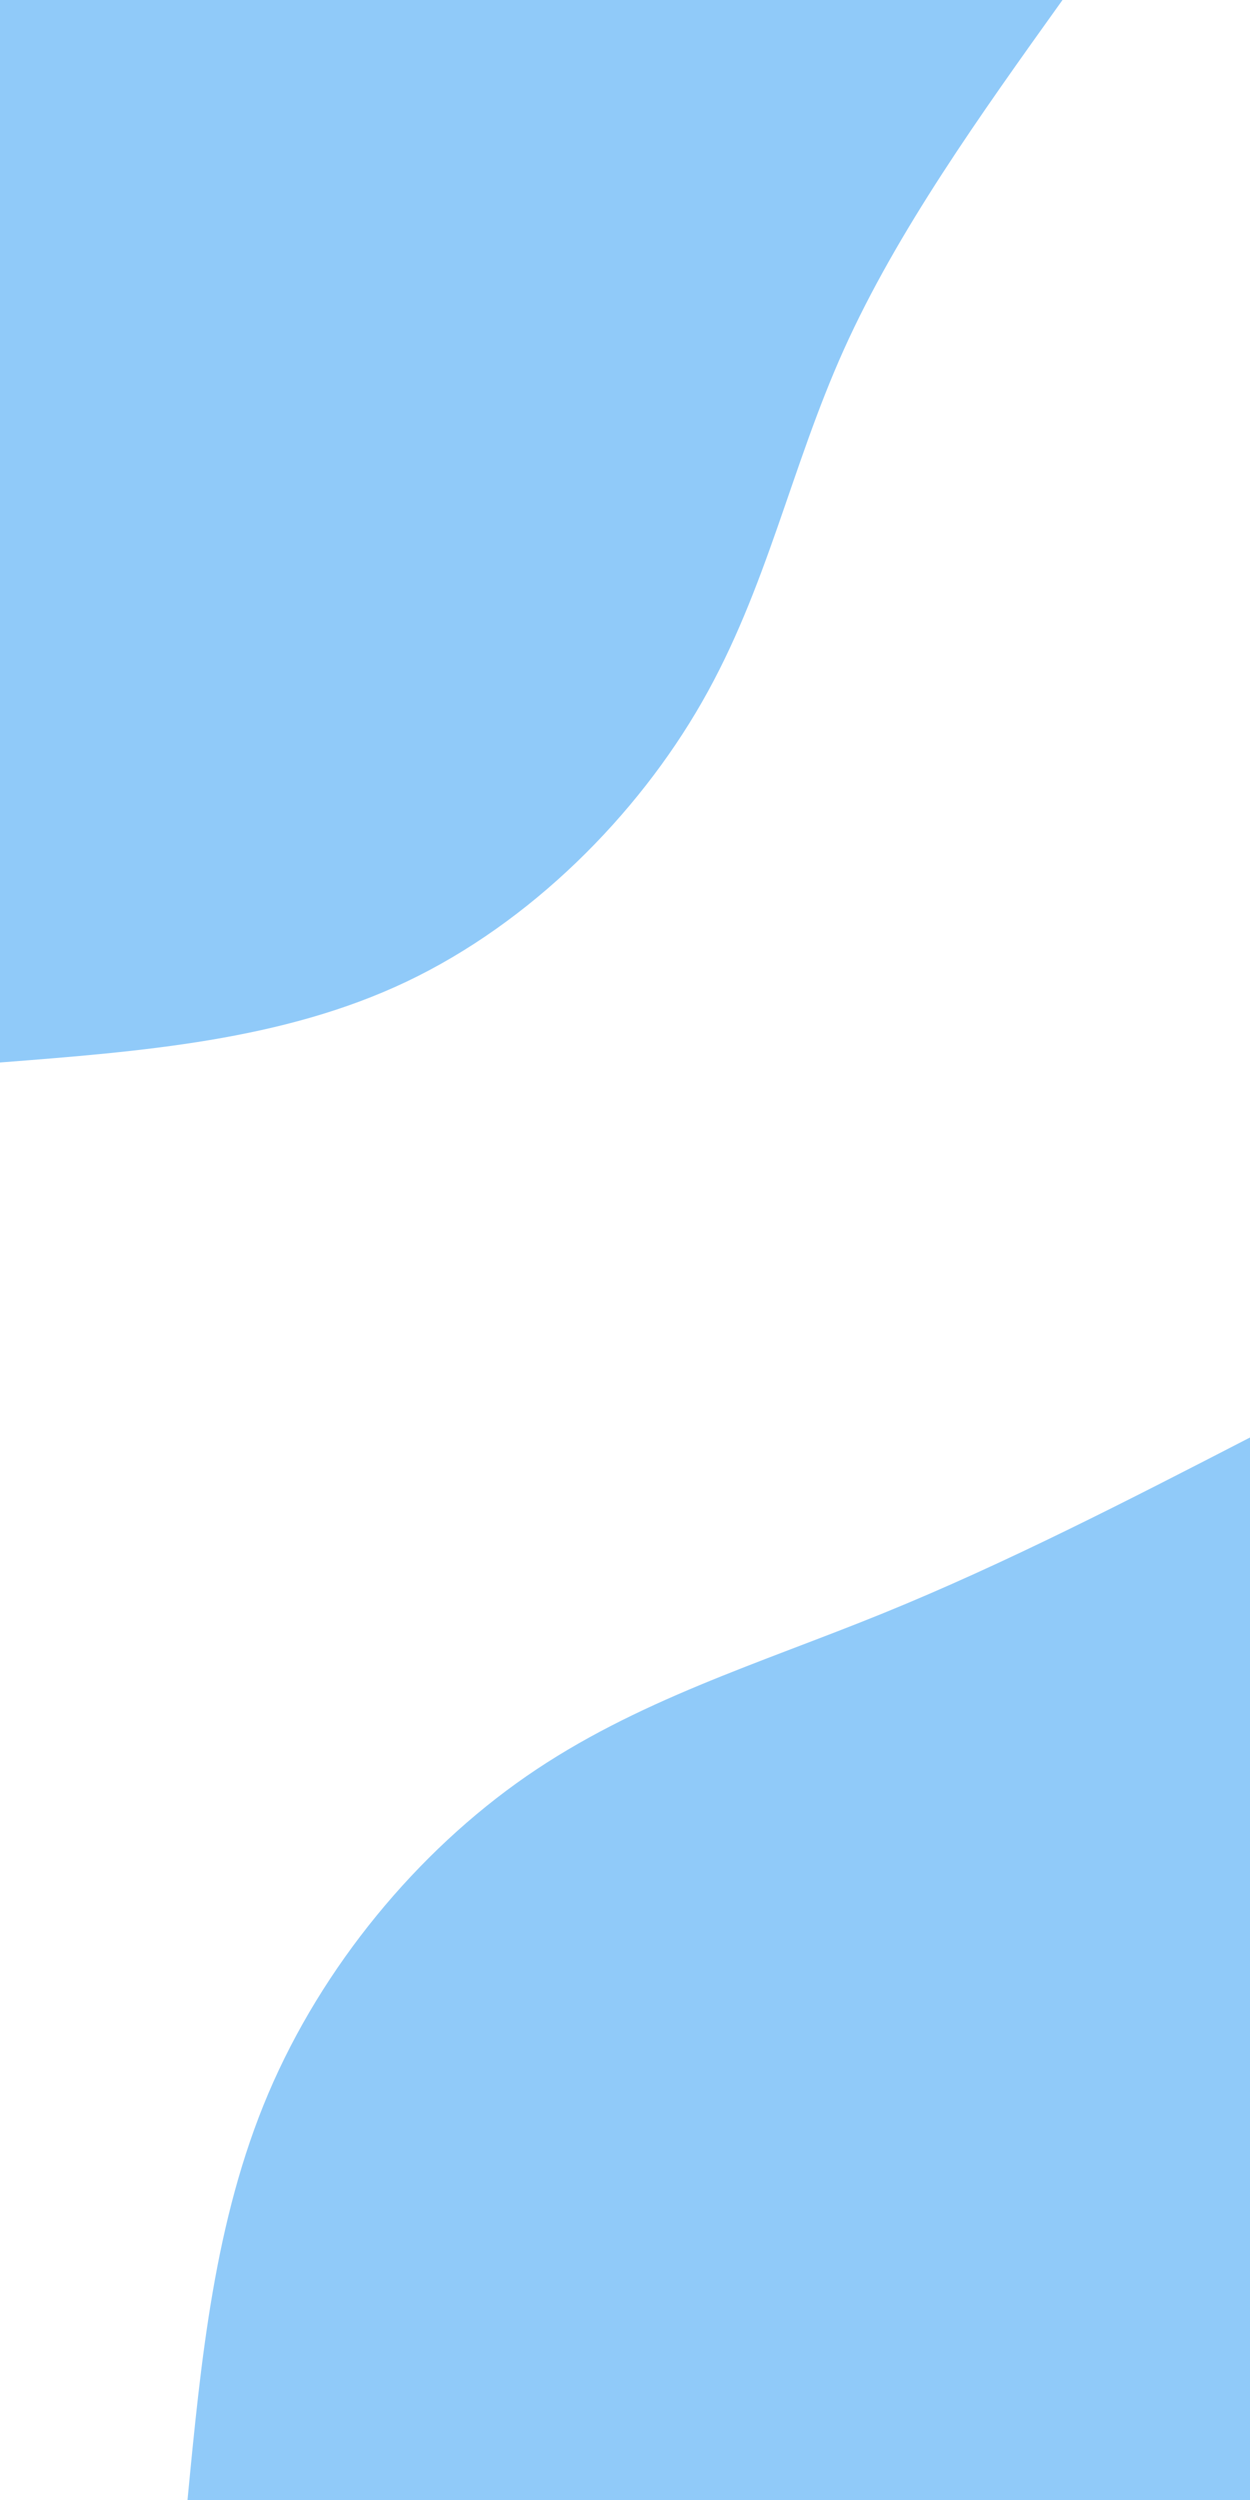 <svg id="visual" viewBox="0 0 1920 3840" width="1920" height="3840" xmlns="http://www.w3.org/2000/svg" xmlns:xlink="http://www.w3.org/1999/xlink" version="1.1"><rect x="0" y="0" width="1920" height="3840" fill="#ffffff"></rect><defs><linearGradient id="grad1_0" x1="0%" y1="100%" x2="100%" y2="0%"><stop offset="30%" stop-color="#ffffff" stop-opacity="1"></stop><stop offset="70%" stop-color="#ffffff" stop-opacity="1"></stop></linearGradient></defs><defs><linearGradient id="grad2_0" x1="0%" y1="100%" x2="100%" y2="0%"><stop offset="30%" stop-color="#ffffff" stop-opacity="1"></stop><stop offset="70%" stop-color="#ffffff" stop-opacity="1"></stop></linearGradient></defs><g transform="translate(1920, 3840)"><path d="M-1632 0C-1611.4 -214.7 -1590.7 -429.4 -1507.8 -624.5C-1424.8 -819.7 -1279.5 -995.3 -1111.6 -1111.6C-943.6 -1227.9 -753.1 -1284.9 -564.1 -1361.8C-375 -1438.7 -187.5 -1535.3 0 -1632L0 0Z" fill="#90caf9"></path></g><g transform="translate(0, 0)"><path d="M1632 0C1504.9 177.7 1377.9 355.4 1296.2 536.9C1214.5 718.4 1178.3 903.6 1078.3 1078.3C978.4 1253.1 814.9 1417.2 624.5 1507.8C434.2 1598.3 217.1 1615.1 0 1632L0 0Z" fill="#90caf9"></path></g></svg>